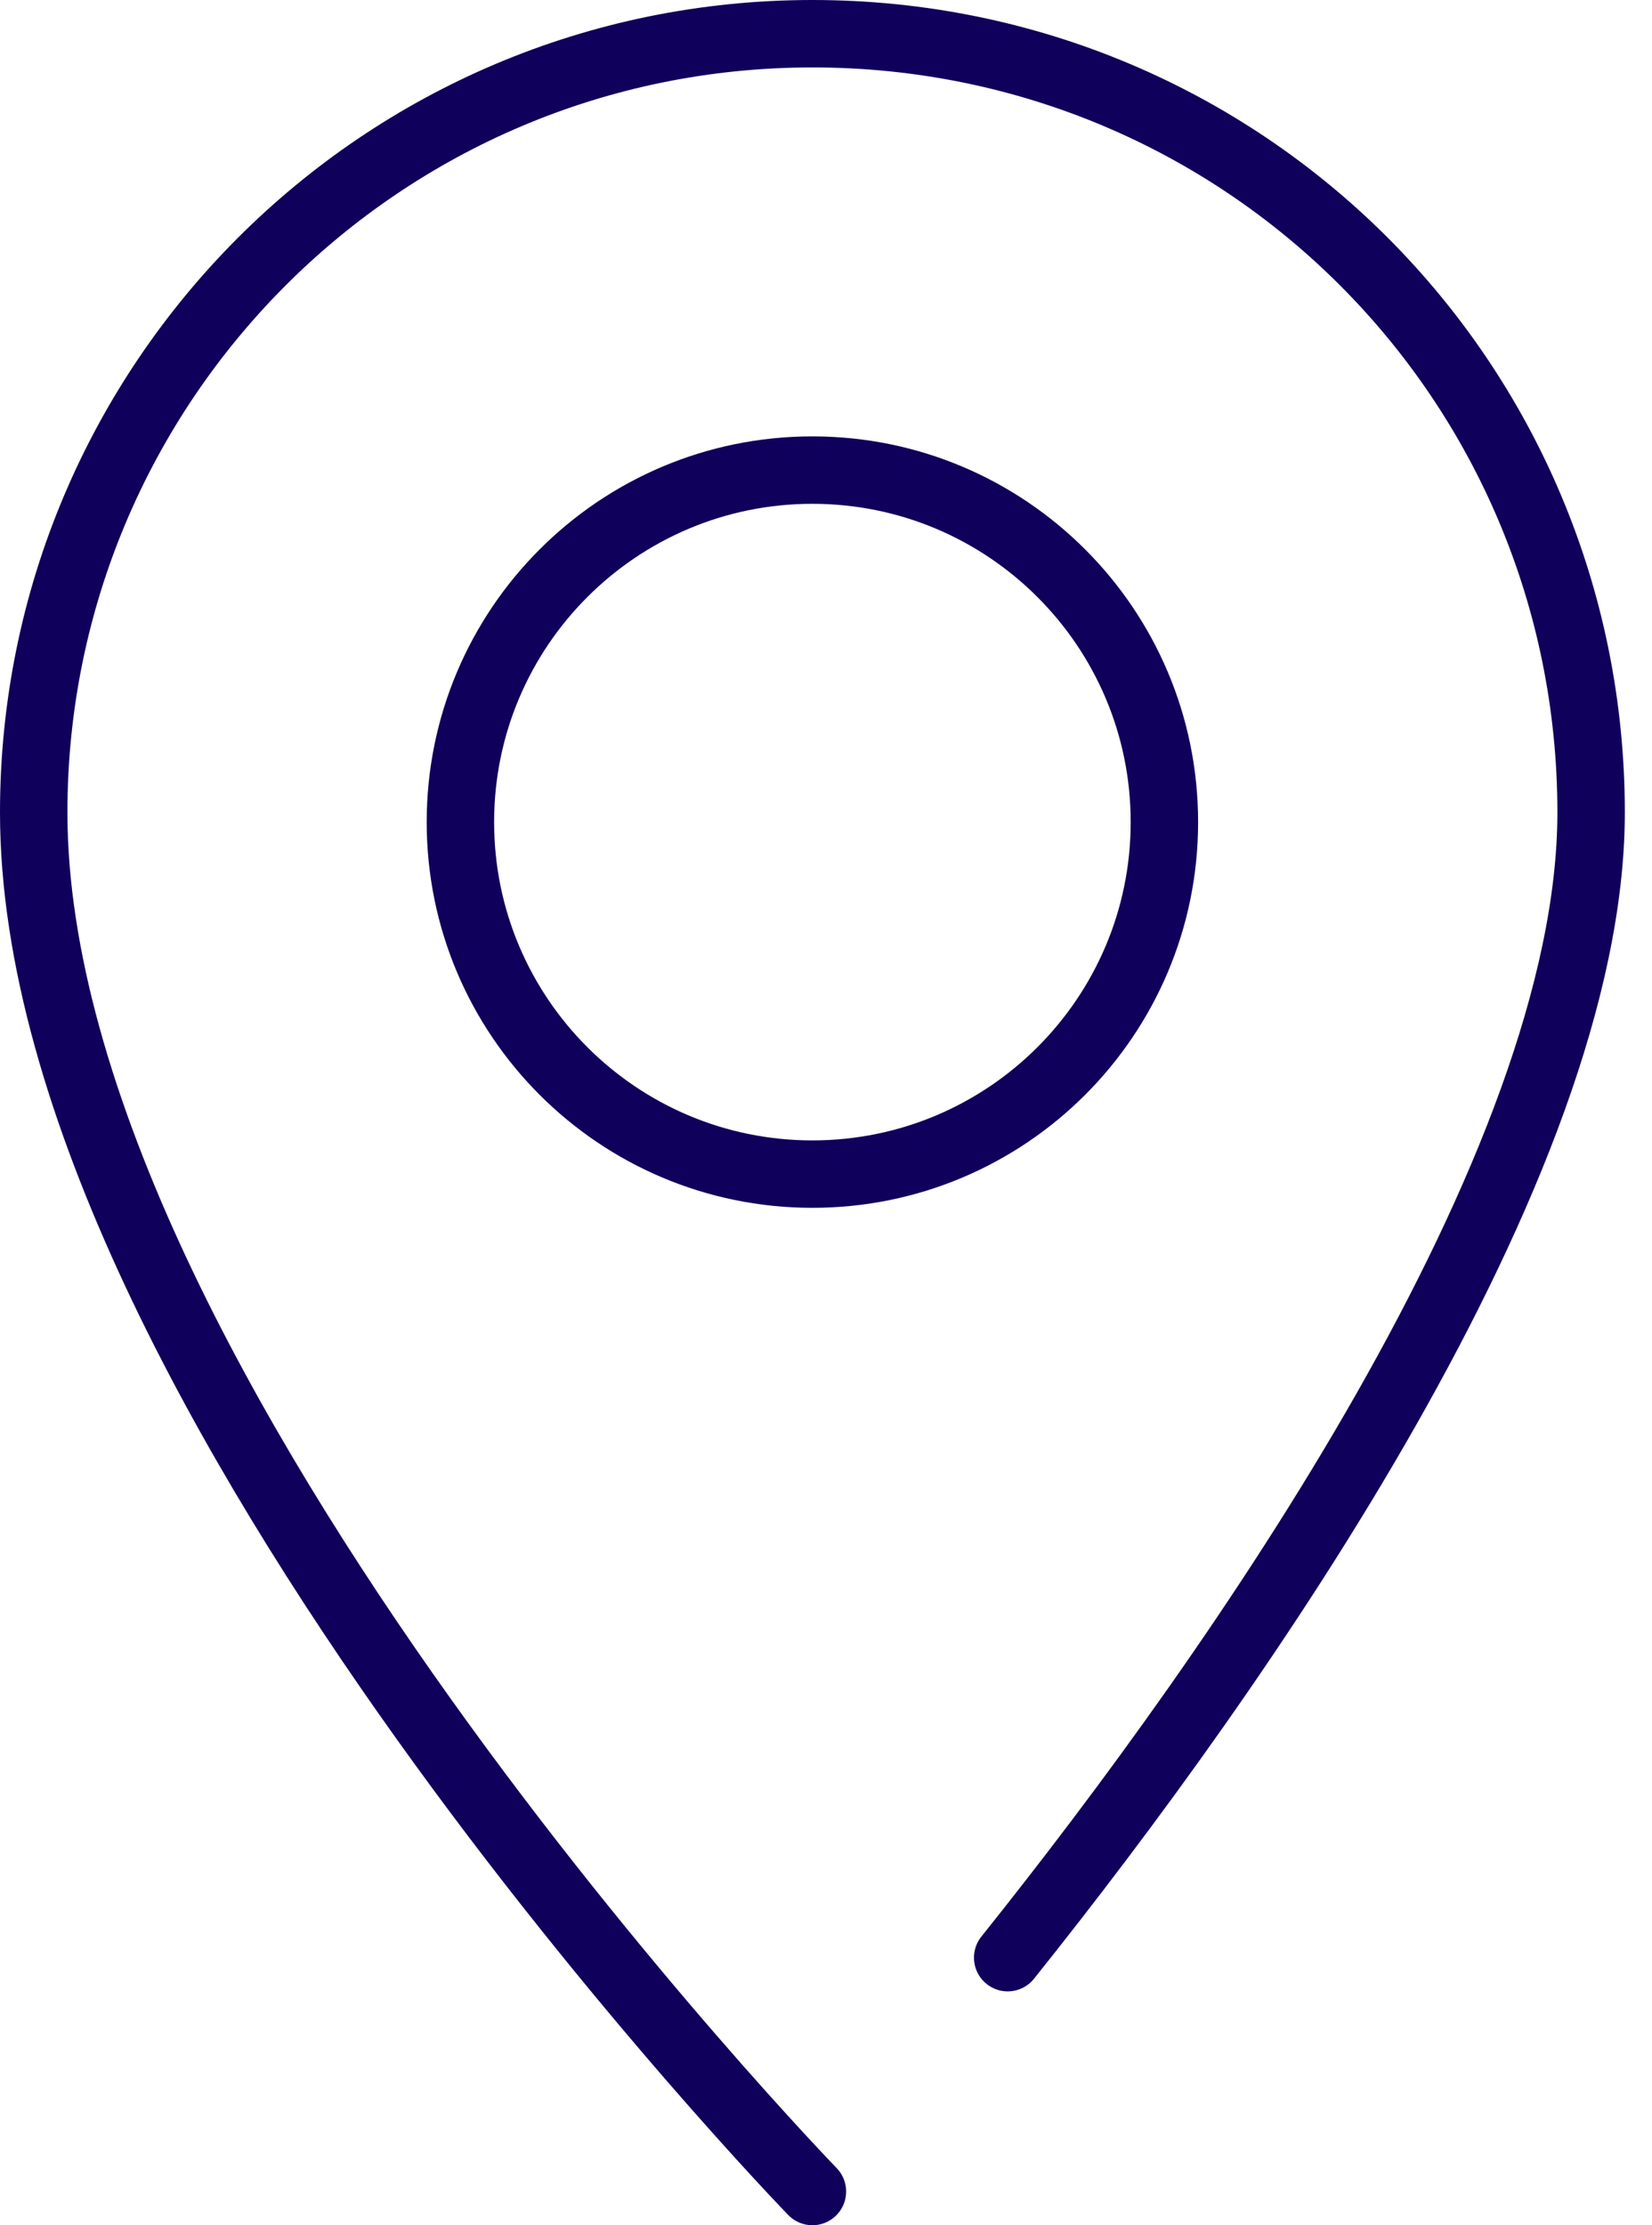 <svg width="49" height="66" viewBox="0 0 49 66" fill="none" xmlns="http://www.w3.org/2000/svg">
<path d="M24.097 65C24.097 65 1 41.188 1 24.097C1 11.369 11.297 1 24.097 1C36.897 1 47.194 11.297 47.194 24.097C47.194 34.609 36.754 49.483 29.889 58.064" stroke="#0F005B" stroke-width="2" stroke-miterlimit="10" stroke-linecap="round" stroke-linejoin="round"/>
<path d="M24.096 34.824C29.862 34.824 34.537 30.15 34.537 24.384C34.537 18.618 29.862 13.943 24.096 13.943C18.331 13.943 13.656 18.618 13.656 24.384C13.656 30.15 18.331 34.824 24.096 34.824Z" stroke="#0F005B" stroke-width="2" stroke-miterlimit="10" stroke-linecap="round" stroke-linejoin="round"/>
</svg>
